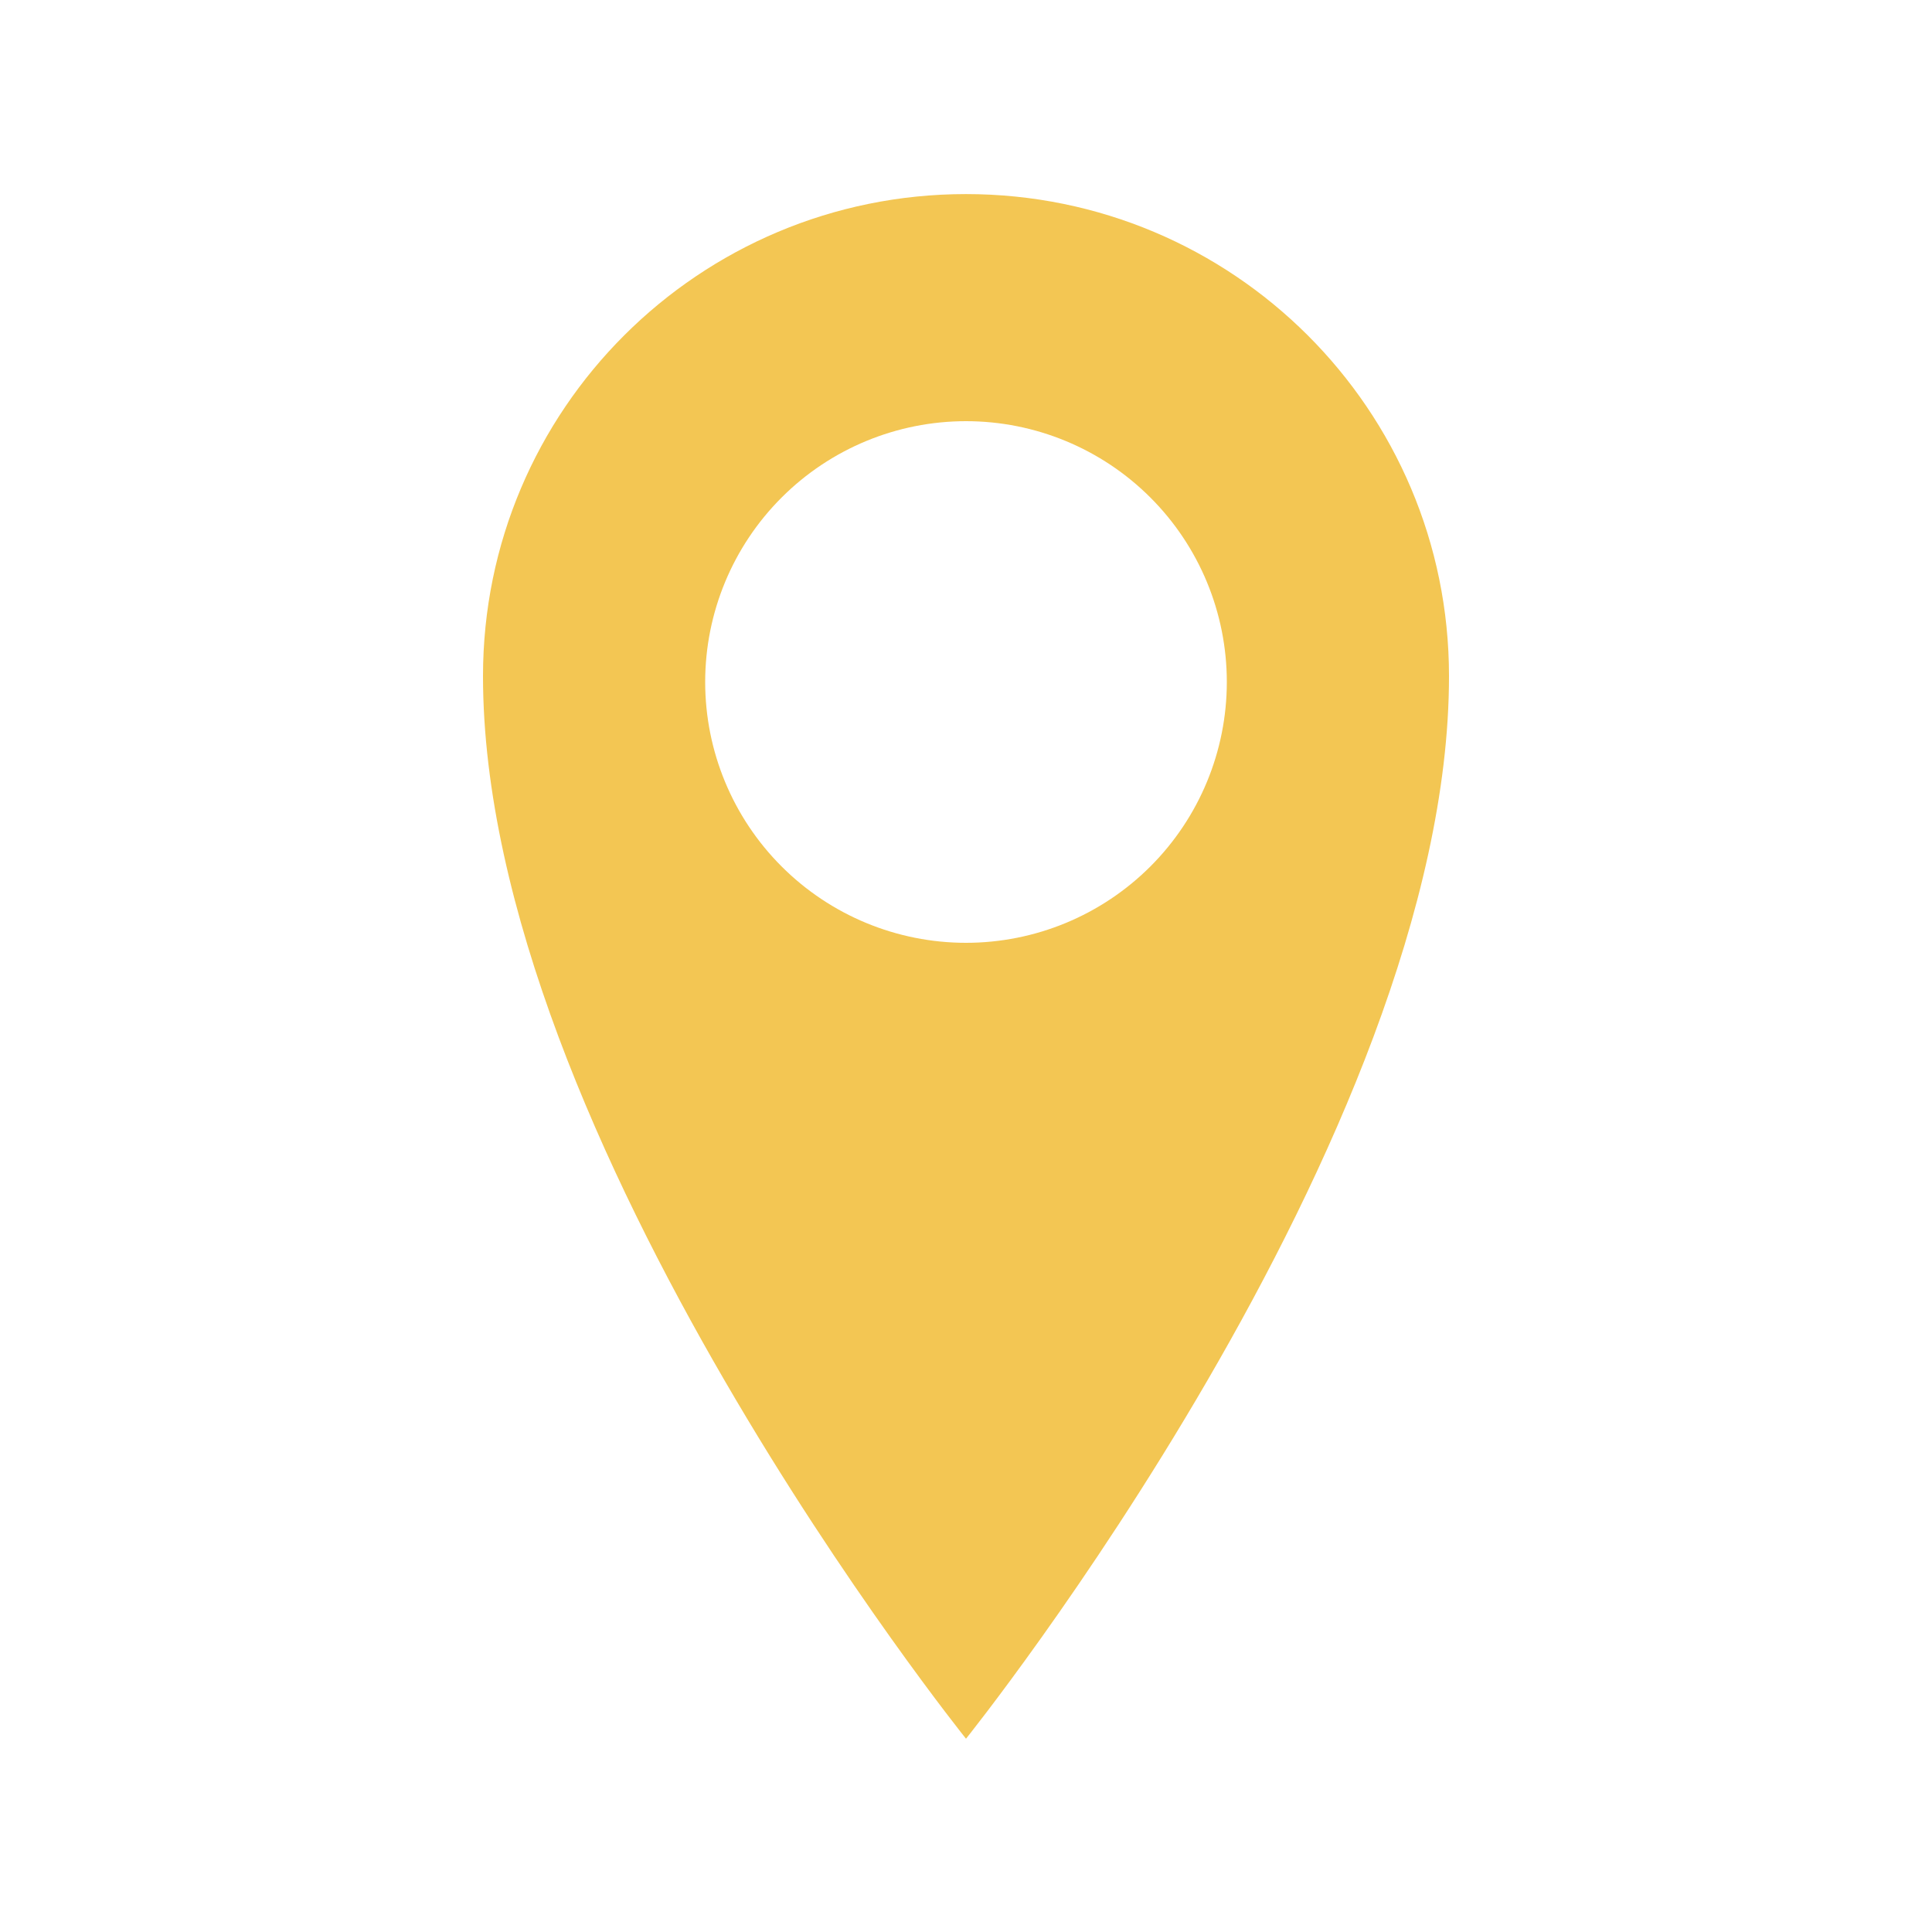 <svg width="24" height="24" viewBox="0 0 24 24" fill="none" xmlns="http://www.w3.org/2000/svg">
<path d="M12 2.411C8.686 2.411 6 5.086 6 8.399C6 14.128 12 21.599 12 21.599C12 21.599 18 14.126 18 8.399C18 5.087 15.314 2.411 12 2.411ZM12 11.712C11.141 11.712 10.317 11.371 9.709 10.763C9.101 10.155 8.76 9.331 8.76 8.472C8.76 7.613 9.101 6.789 9.709 6.181C10.317 5.573 11.141 5.232 12 5.232C12.859 5.232 13.683 5.573 14.291 6.181C14.899 6.789 15.24 7.613 15.24 8.472C15.24 9.331 14.899 10.155 14.291 10.763C13.683 11.371 12.859 11.712 12 11.712Z" fill="#F3C653"/>
</svg>
